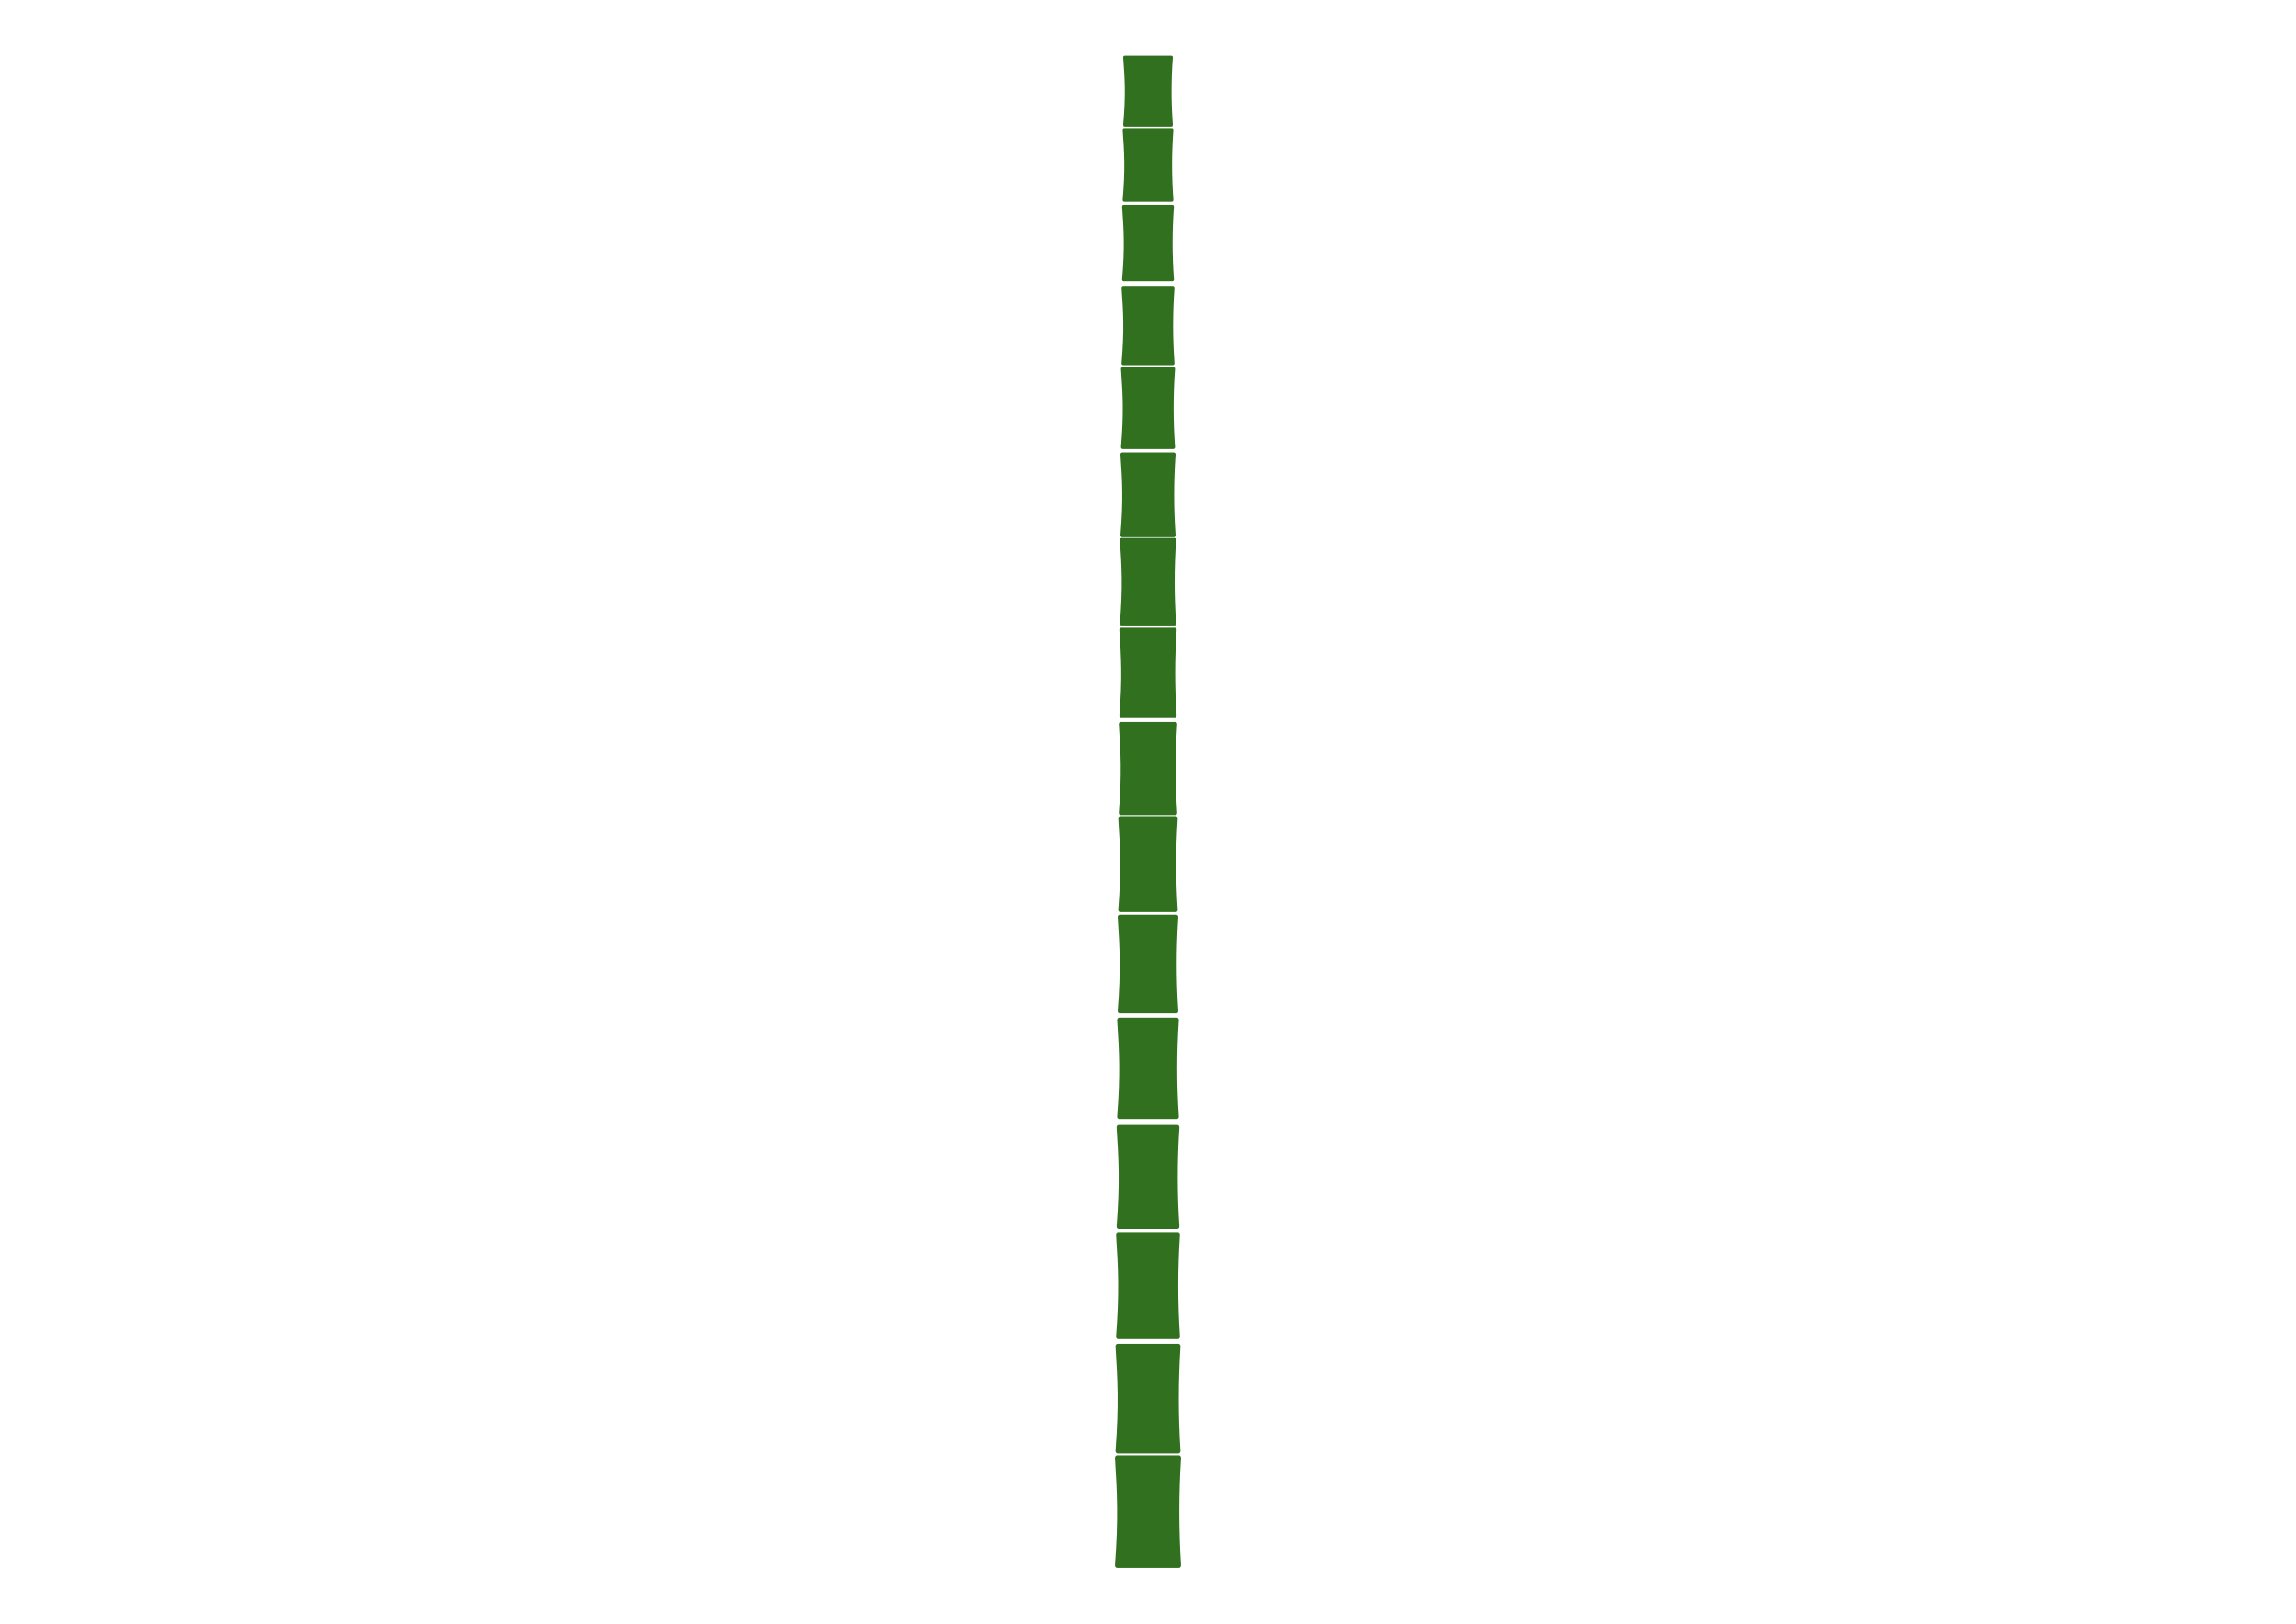 <?xml version="1.0" encoding="UTF-8" standalone="no"?>
<!-- Created with Inkscape (http://www.inkscape.org/) -->

<!-- 
Artwork by John Samuel. 
This work is licensed under a Creative Commons Attribution-ShareAlike 4.0 International License. 
-->

<svg
   xmlns:osb="http://www.openswatchbook.org/uri/2009/osb"
   xmlns:dc="http://purl.org/dc/elements/1.1/"
   xmlns:cc="http://creativecommons.org/ns#"
   xmlns:rdf="http://www.w3.org/1999/02/22-rdf-syntax-ns#"
   xmlns:svg="http://www.w3.org/2000/svg"
   xmlns="http://www.w3.org/2000/svg"
   xmlns:xlink="http://www.w3.org/1999/xlink"
   xmlns:sodipodi="http://sodipodi.sourceforge.net/DTD/sodipodi-0.dtd"
   xmlns:inkscape="http://www.inkscape.org/namespaces/inkscape"
   width="297mm"
   height="210mm"
   viewBox="0 0 1052.362 744.094"
   id="svg2"
   version="1.1"
   inkscape:version="0.91 r13725"
   sodipodi:docname="bamboo-sideview.svg">
  <defs
     id="defs4">
    <linearGradient
       id="linearGradient4824"
       osb:paint="solid">
      <stop
         style="stop-color:#000000;stop-opacity:1;"
         offset="0"
         id="stop4826" />
    </linearGradient>
  </defs>
  <sodipodi:namedview
     id="base"
     pagecolor="#ffffff"
     bordercolor="#666666"
     borderopacity="1.0"
     inkscape:pageopacity="0.0"
     inkscape:pageshadow="2"
     inkscape:zoom="0.89702955"
     inkscape:cx="526.1811"
     inkscape:cy="372.04724"
     inkscape:document-units="px"
     inkscape:current-layer="layer1"
     showgrid="false"
     inkscape:window-width="1600"
     inkscape:window-height="847"
     inkscape:window-x="0"
     inkscape:window-y="0"
     inkscape:window-maximized="1"
     showguides="false">
    <sodipodi:guide
       position="0,0"
       orientation="0,1052.362"
       id="guide4163" />
    <sodipodi:guide
       position="1052.362,0"
       orientation="-744.094,0"
       id="guide4165" />
    <sodipodi:guide
       position="1052.362,744.094"
       orientation="0,-1052.362"
       id="guide4167" />
    <sodipodi:guide
       position="0,744.094"
       orientation="744.094,0"
       id="guide4169" />
    <sodipodi:guide
       position="-0.834,744.292"
       orientation="372.047,0"
       id="guide4173" />
    <sodipodi:guide
       position="-0.834,372.244"
       orientation="0,526.181"
       id="guide4175" />
    <sodipodi:guide
       position="525.347,372.244"
       orientation="-372.047,0"
       id="guide4177" />
    <sodipodi:guide
       position="525.347,744.292"
       orientation="0,-526.181"
       id="guide4179" />
  </sodipodi:namedview>
  <g
     inkscape:label="Layer 1"
     inkscape:groupmode="layer"
     id="layer1"
     transform="translate(0,-308.268)">
    <path
       style="opacity:1;fill:#31701f;fill-opacity:1;stroke:#31701f;stroke-width:1.5;stroke-linecap:round;stroke-linejoin:round;stroke-miterlimit:4;stroke-dasharray:none;stroke-dashoffset:0;stroke-opacity:1"
       d="m 515.551,334.52 21.26,0 c -0.79,10.342 -0.794,20.685 0,31.027 l -21.26,0 c 1.223,-13.609 0.748,-21.002 0,-31.027 z"
       id="rect4217"
       inkscape:connector-curvature="0"
       sodipodi:nodetypes="ccccc"
       inkscape:tile-cx="526.18112"
       inkscape:tile-cy="28.047185"
       inkscape:tile-w="17.168171"
       inkscape:tile-h="32.54183"
       inkscape:tile-x0="517.59703"
       inkscape:tile-y0="11.77627" />
    <use
       x="0"
       y="0"
       inkscape:tiled-clone-of="#rect4217"
       xlink:href="#rect4217"
       transform="matrix(1.022,0,0,1.039,-11.576,20.152)"
       id="use7374"
       width="100%"
       height="100%"
       style="stroke-width:1.456;stroke-miterlimit:4;stroke-dasharray:none;stroke:#000000;stroke-opacity:1" />
    <use
       x="0"
       y="0"
       inkscape:tiled-clone-of="#rect4217"
       xlink:href="#rect4217"
       transform="matrix(1.044,0,0,1.078,-23.152,42.302)"
       id="use7376"
       width="100%"
       height="100%"
       style="stroke-width:1.414;stroke-miterlimit:4;stroke-dasharray:none;stroke:#000000;stroke-opacity:1" />
    <use
       x="0"
       y="0"
       inkscape:tiled-clone-of="#rect4217"
       xlink:href="#rect4217"
       transform="matrix(1.066,0,0,1.117,-34.728,66.452)"
       id="use7378"
       width="100%"
       height="100%"
       style="stroke-width:1.375;stroke-miterlimit:4;stroke-dasharray:none;stroke:#000000;stroke-opacity:1" />
    <use
       x="0"
       y="0"
       inkscape:tiled-clone-of="#rect4217"
       xlink:href="#rect4217"
       transform="matrix(1.088,0,0,1.156,-46.304,90.602)"
       id="use7380"
       width="100%"
       height="100%"
       style="stroke-width:1.338;stroke-miterlimit:4;stroke-dasharray:none;stroke:#000000;stroke-opacity:1" />
    <use
       x="0"
       y="0"
       inkscape:tiled-clone-of="#rect4217"
       xlink:href="#rect4217"
       transform="matrix(1.11,0,0,1.195,-57.88,116.75)"
       id="use7382"
       width="100%"
       height="100%"
       style="stroke-width:1.302;stroke-miterlimit:4;stroke-dasharray:none;stroke:#000000;stroke-opacity:1" />
    <use
       x="0"
       y="0"
       inkscape:tiled-clone-of="#rect4217"
       xlink:href="#rect4217"
       transform="matrix(1.132,0,0,1.234,-69.456,142.899)"
       id="use7384"
       width="100%"
       height="100%"
       style="stroke-width:1.269;stroke-miterlimit:4;stroke-dasharray:none;stroke:#000000;stroke-opacity:1" />
    <use
       x="0"
       y="0"
       inkscape:tiled-clone-of="#rect4217"
       xlink:href="#rect4217"
       transform="matrix(1.154,0,0,1.273,-81.032,171.047)"
       id="use7386"
       width="100%"
       height="100%"
       style="stroke-width:1.238;stroke-miterlimit:4;stroke-dasharray:none;stroke:#000000;stroke-opacity:1" />
    <use
       x="0"
       y="0"
       inkscape:tiled-clone-of="#rect4217"
       xlink:href="#rect4217"
       transform="matrix(1.176,0,0,1.312,-92.608,201.194)"
       id="use7388"
       width="100%"
       height="100%"
       style="stroke-width:1.208;stroke-miterlimit:4;stroke-dasharray:none;stroke:#000000;stroke-opacity:1" />
    <use
       x="0"
       y="0"
       inkscape:tiled-clone-of="#rect4217"
       xlink:href="#rect4217"
       transform="matrix(1.198,0,0,1.351,-104.184,231.341)"
       id="use7390"
       width="100%"
       height="100%"
       style="stroke-width:1.179;stroke-miterlimit:4;stroke-dasharray:none;stroke:#000000;stroke-opacity:1" />
    <use
       x="0"
       y="0"
       inkscape:tiled-clone-of="#rect4217"
       xlink:href="#rect4217"
       transform="matrix(1.22,0,0,1.39,-115.76,263.487)"
       id="use7392"
       width="100%"
       height="100%"
       style="stroke-width:1.152;stroke-miterlimit:4;stroke-dasharray:none;stroke:#000000;stroke-opacity:1" />
    <use
       x="0"
       y="0"
       inkscape:tiled-clone-of="#rect4217"
       xlink:href="#rect4217"
       transform="matrix(1.242,0,0,1.429,-127.336,297.632)"
       id="use7394"
       width="100%"
       height="100%"
       style="stroke-width:1.126;stroke-miterlimit:4;stroke-dasharray:none;stroke:#000000;stroke-opacity:1" />
    <use
       x="0"
       y="0"
       inkscape:tiled-clone-of="#rect4217"
       xlink:href="#rect4217"
       transform="matrix(1.264,0,0,1.468,-138.912,333.776)"
       id="use7396"
       width="100%"
       height="100%"
       style="stroke-width:1.101;stroke-miterlimit:4;stroke-dasharray:none;stroke:#000000;stroke-opacity:1" />
    <use
       x="0"
       y="0"
       inkscape:tiled-clone-of="#rect4217"
       xlink:href="#rect4217"
       transform="matrix(1.286,0,0,1.507,-150.488,369.92)"
       id="use7398"
       width="100%"
       height="100%"
       style="stroke-width:1.077;stroke-miterlimit:4;stroke-dasharray:none;stroke:#000000;stroke-opacity:1" />
    <use
       x="0"
       y="0"
       inkscape:tiled-clone-of="#rect4217"
       xlink:href="#rect4217"
       transform="matrix(1.308,0,0,1.546,-162.064,408.063)"
       id="use7400"
       width="100%"
       height="100%"
       style="stroke-width:1.055;stroke-miterlimit:4;stroke-dasharray:none;stroke:#000000;stroke-opacity:1" />
    <use
       x="0"
       y="0"
       inkscape:tiled-clone-of="#rect4217"
       xlink:href="#rect4217"
       transform="matrix(1.33,0,0,1.585,-173.64,446.207)"
       id="use7402"
       width="100%"
       height="100%"
       style="stroke-width:1.033;stroke-miterlimit:4;stroke-dasharray:none;stroke:#000000;stroke-opacity:1" />
  </g>
</svg>
